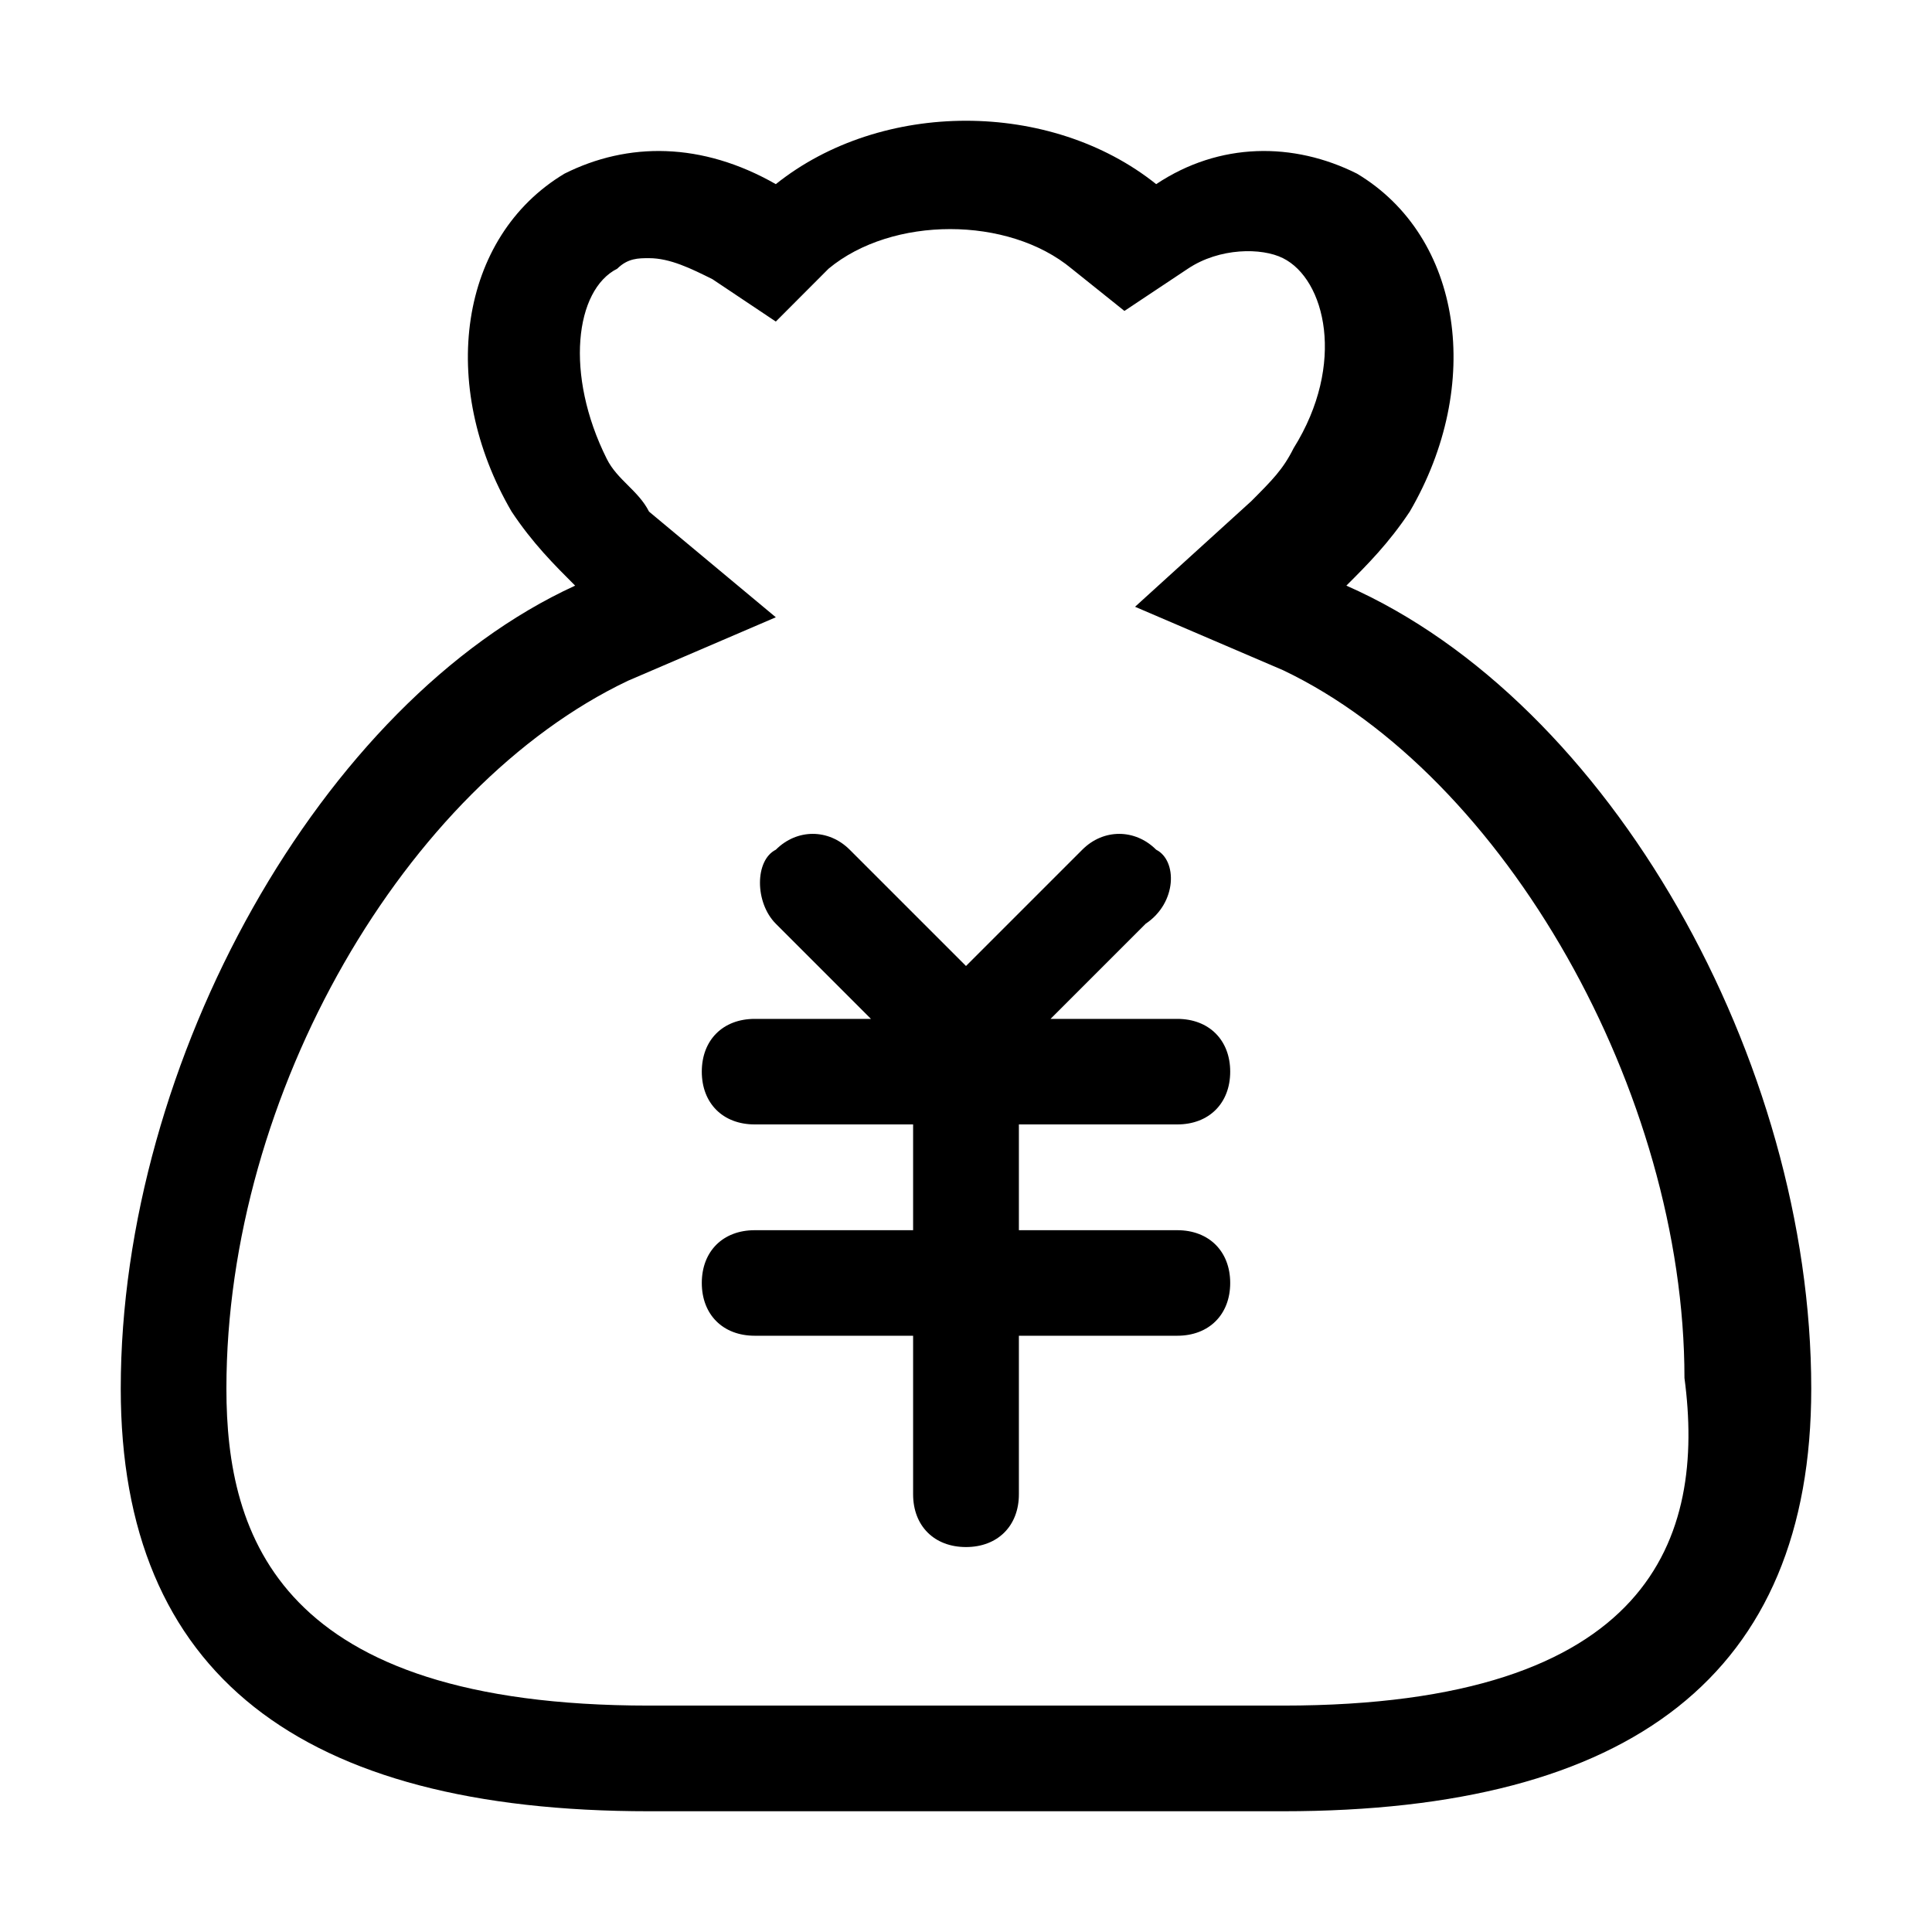 <svg width="16" height="16" viewBox="0 0 16 16" fill="none" xmlns="http://www.w3.org/2000/svg">
<path d="M11.15 4.85C11.325 4.675 11.5 4.5 11.675 4.237C12.287 3.188 12.113 1.962 11.238 1.438C10.713 1.175 10.1 1.175 9.575 1.525C8.7 0.825 7.3 0.825 6.425 1.525C5.812 1.175 5.2 1.175 4.675 1.438C3.8 1.962 3.625 3.188 4.237 4.237C4.412 4.5 4.588 4.675 4.763 4.85C2.663 5.812 1 8.787 1 11.5C1 13.863 2.487 15 5.375 15H10.625C13.512 15 15 13.863 15 11.5C15 8.787 13.338 5.812 11.15 4.85ZM10.625 14.125H5.375C2.312 14.125 1.875 12.725 1.875 11.5C1.875 9.05 3.362 6.513 5.2 5.638L6.425 5.112L5.375 4.237C5.287 4.062 5.112 3.975 5.025 3.8C4.675 3.1 4.763 2.4 5.112 2.225C5.2 2.138 5.287 2.138 5.375 2.138C5.55 2.138 5.725 2.225 5.9 2.312L6.425 2.663L6.862 2.225C7.388 1.788 8.35 1.788 8.875 2.225L9.312 2.575L9.838 2.225C10.1 2.05 10.45 2.05 10.625 2.138C10.975 2.312 11.15 3.013 10.713 3.712C10.625 3.888 10.537 3.975 10.363 4.15L9.4 5.025L10.625 5.55C12.463 6.425 13.95 9.05 13.95 11.412C14.125 12.725 13.688 14.125 10.625 14.125Z" fill="black"/>
<path d="M9.75 9.312C10.012 9.312 10.188 9.137 10.188 8.875C10.188 8.613 10.012 8.438 9.75 8.438H8.7L9.488 7.65C9.75 7.475 9.75 7.125 9.575 7.037C9.4 6.862 9.137 6.862 8.963 7.037L8 8L7.037 7.037C6.862 6.862 6.6 6.862 6.425 7.037C6.25 7.125 6.25 7.475 6.425 7.65L7.213 8.438H6.25C5.987 8.438 5.812 8.613 5.812 8.875C5.812 9.137 5.987 9.312 6.25 9.312H7.562V10.188H6.25C5.987 10.188 5.812 10.363 5.812 10.625C5.812 10.887 5.987 11.062 6.25 11.062H7.562V12.375C7.562 12.637 7.737 12.812 8 12.812C8.262 12.812 8.438 12.637 8.438 12.375V11.062H9.75C10.012 11.062 10.188 10.887 10.188 10.625C10.188 10.363 10.012 10.188 9.75 10.188H8.438V9.312H9.75Z" fill="black"/>
</svg>
